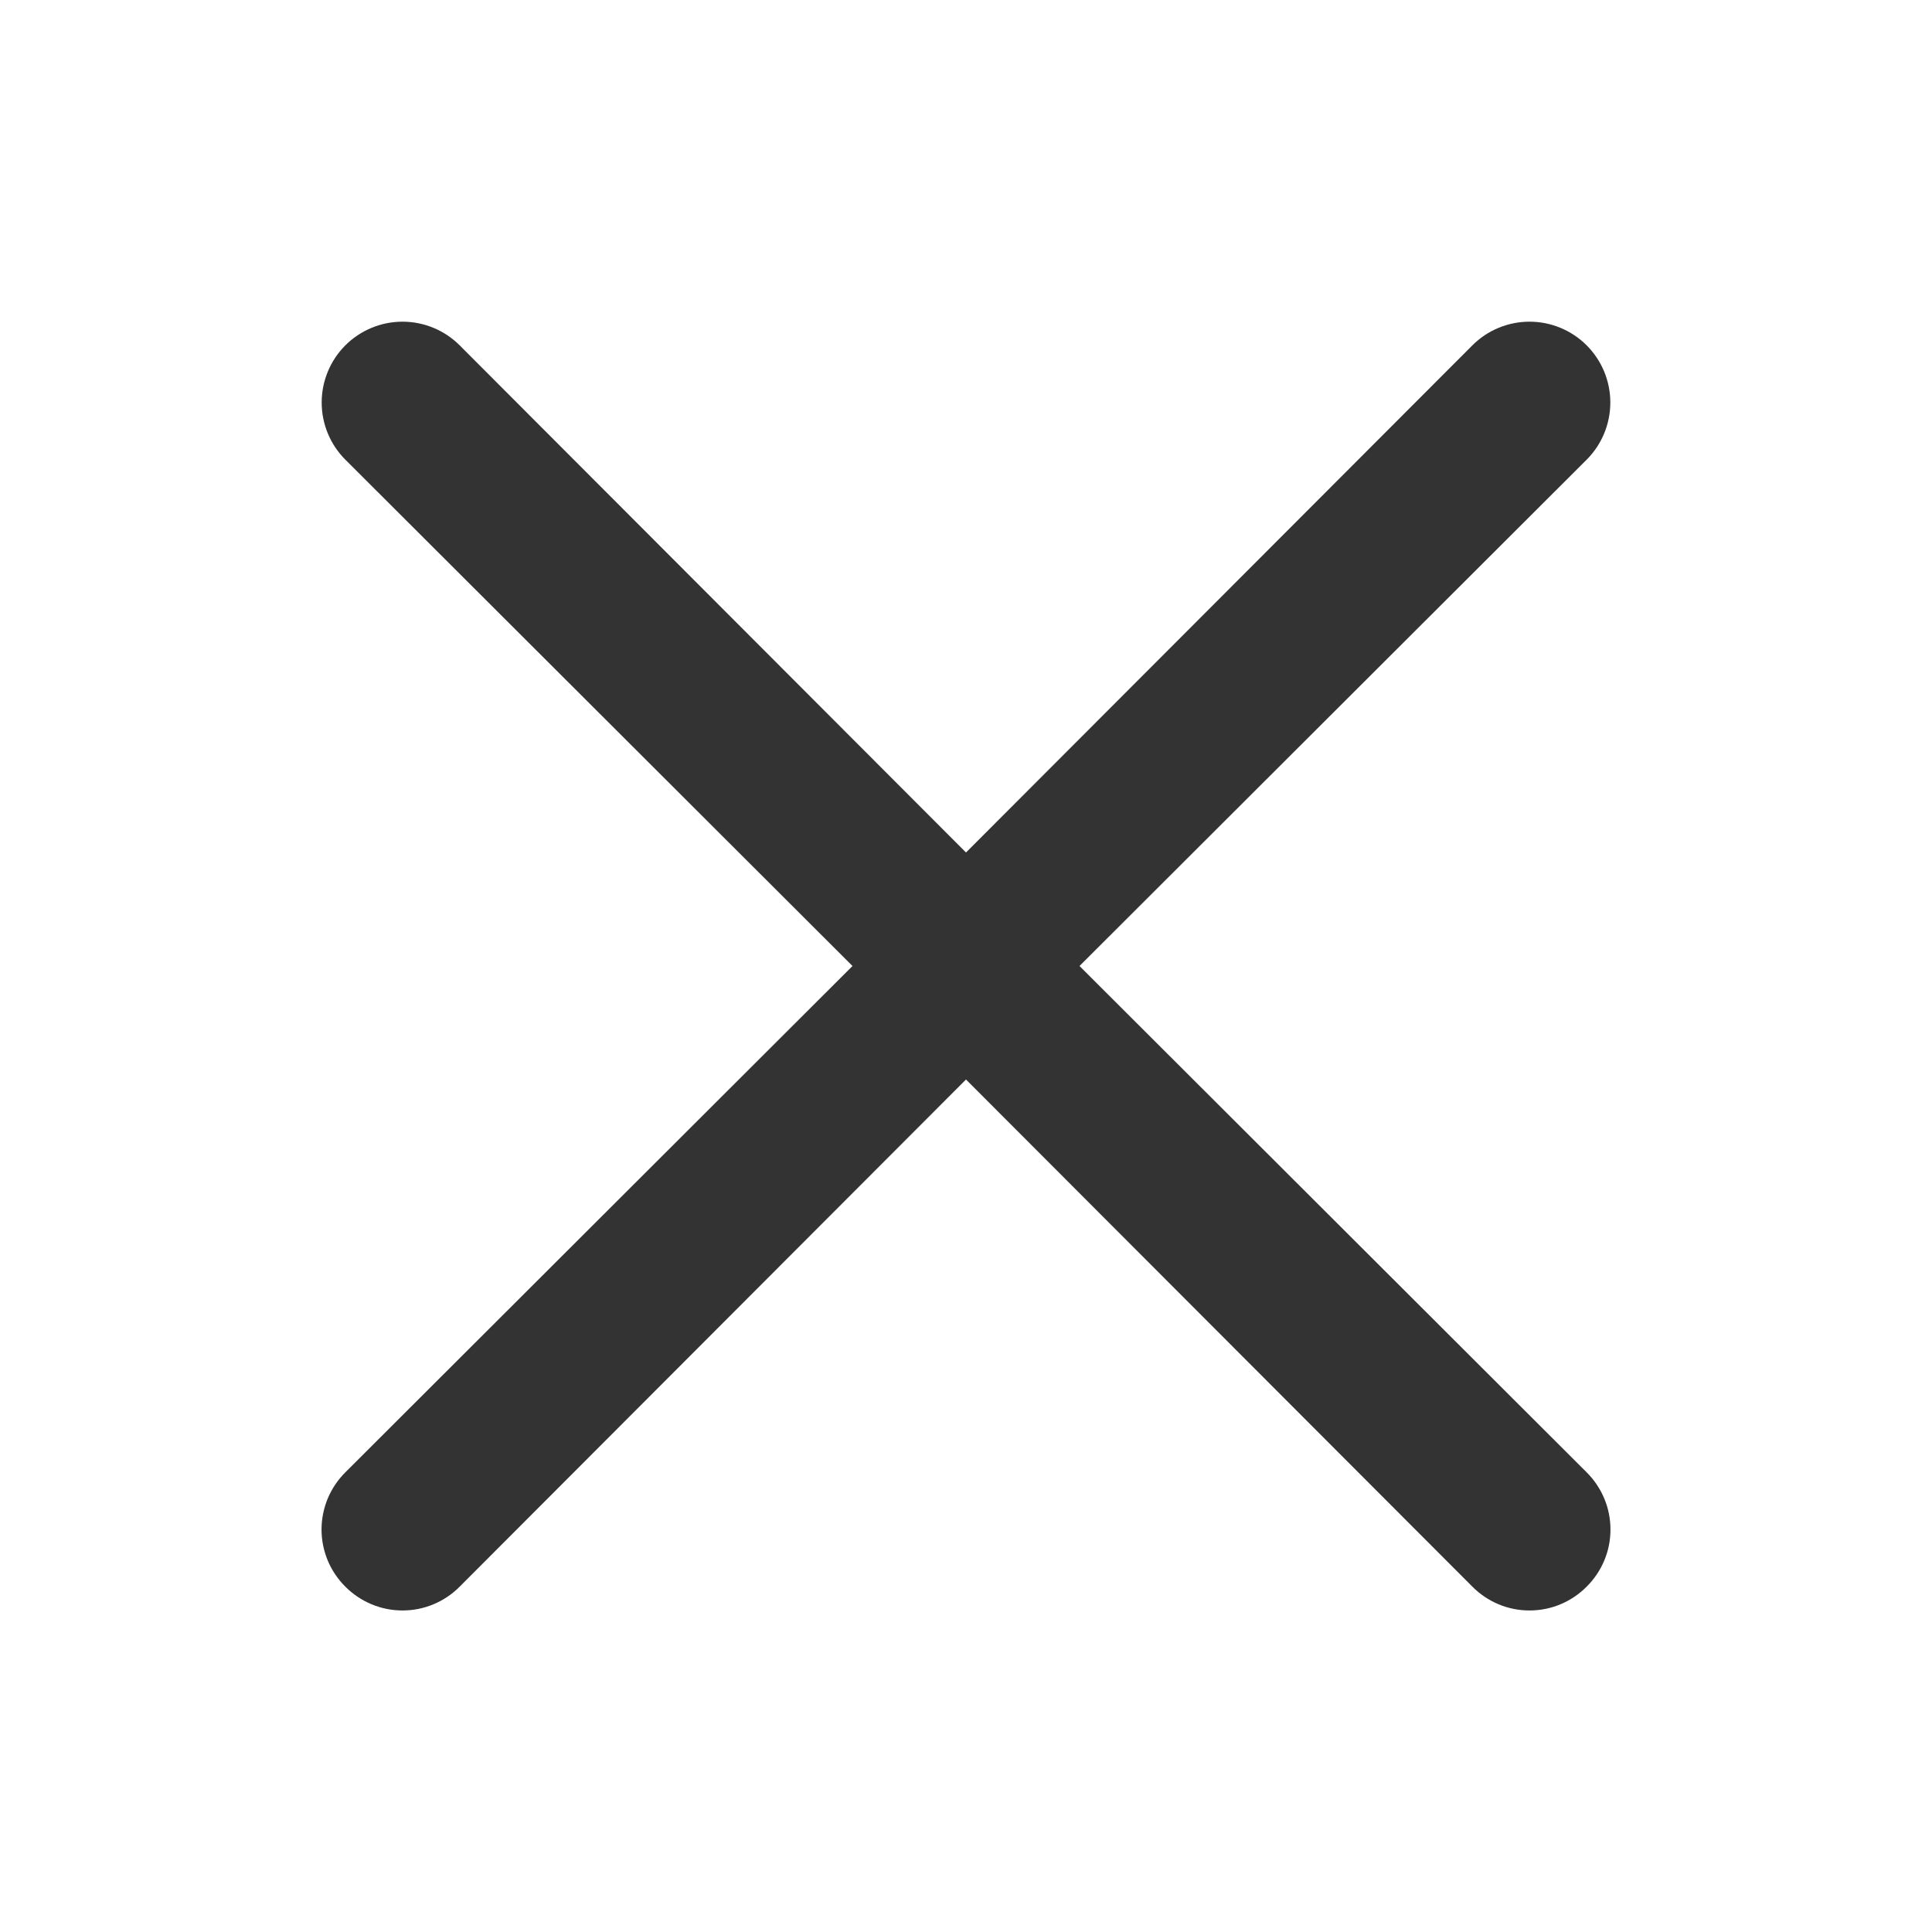 <svg width="40" height="40" viewBox="0 0 40 40" fill="none" xmlns="http://www.w3.org/2000/svg">
<path d="M22.35 20L32.85 9.517C33.164 9.203 33.34 8.777 33.34 8.333C33.34 7.89 33.164 7.464 32.85 7.15C32.536 6.836 32.111 6.66 31.667 6.66C31.223 6.66 30.797 6.836 30.484 7.15L20 17.65L9.517 7.15C9.203 6.836 8.777 6.66 8.334 6.66C7.89 6.66 7.464 6.836 7.15 7.15C6.836 7.464 6.66 7.89 6.66 8.333C6.66 8.777 6.836 9.203 7.15 9.517L17.65 20L7.15 30.483C6.994 30.638 6.87 30.823 6.785 31.026C6.701 31.229 6.657 31.447 6.657 31.667C6.657 31.887 6.701 32.105 6.785 32.308C6.87 32.511 6.994 32.695 7.15 32.85C7.305 33.006 7.489 33.13 7.693 33.215C7.896 33.3 8.114 33.343 8.334 33.343C8.554 33.343 8.771 33.3 8.975 33.215C9.178 33.13 9.362 33.006 9.517 32.85L20 22.35L30.484 32.85C30.639 33.006 30.823 33.13 31.026 33.215C31.229 33.3 31.447 33.343 31.667 33.343C31.887 33.343 32.105 33.3 32.308 33.215C32.511 33.13 32.695 33.006 32.85 32.85C33.006 32.695 33.13 32.511 33.215 32.308C33.3 32.105 33.343 31.887 33.343 31.667C33.343 31.447 33.3 31.229 33.215 31.026C33.13 30.823 33.006 30.638 32.85 30.483L22.35 20Z" fill="#333"/>
</svg>
